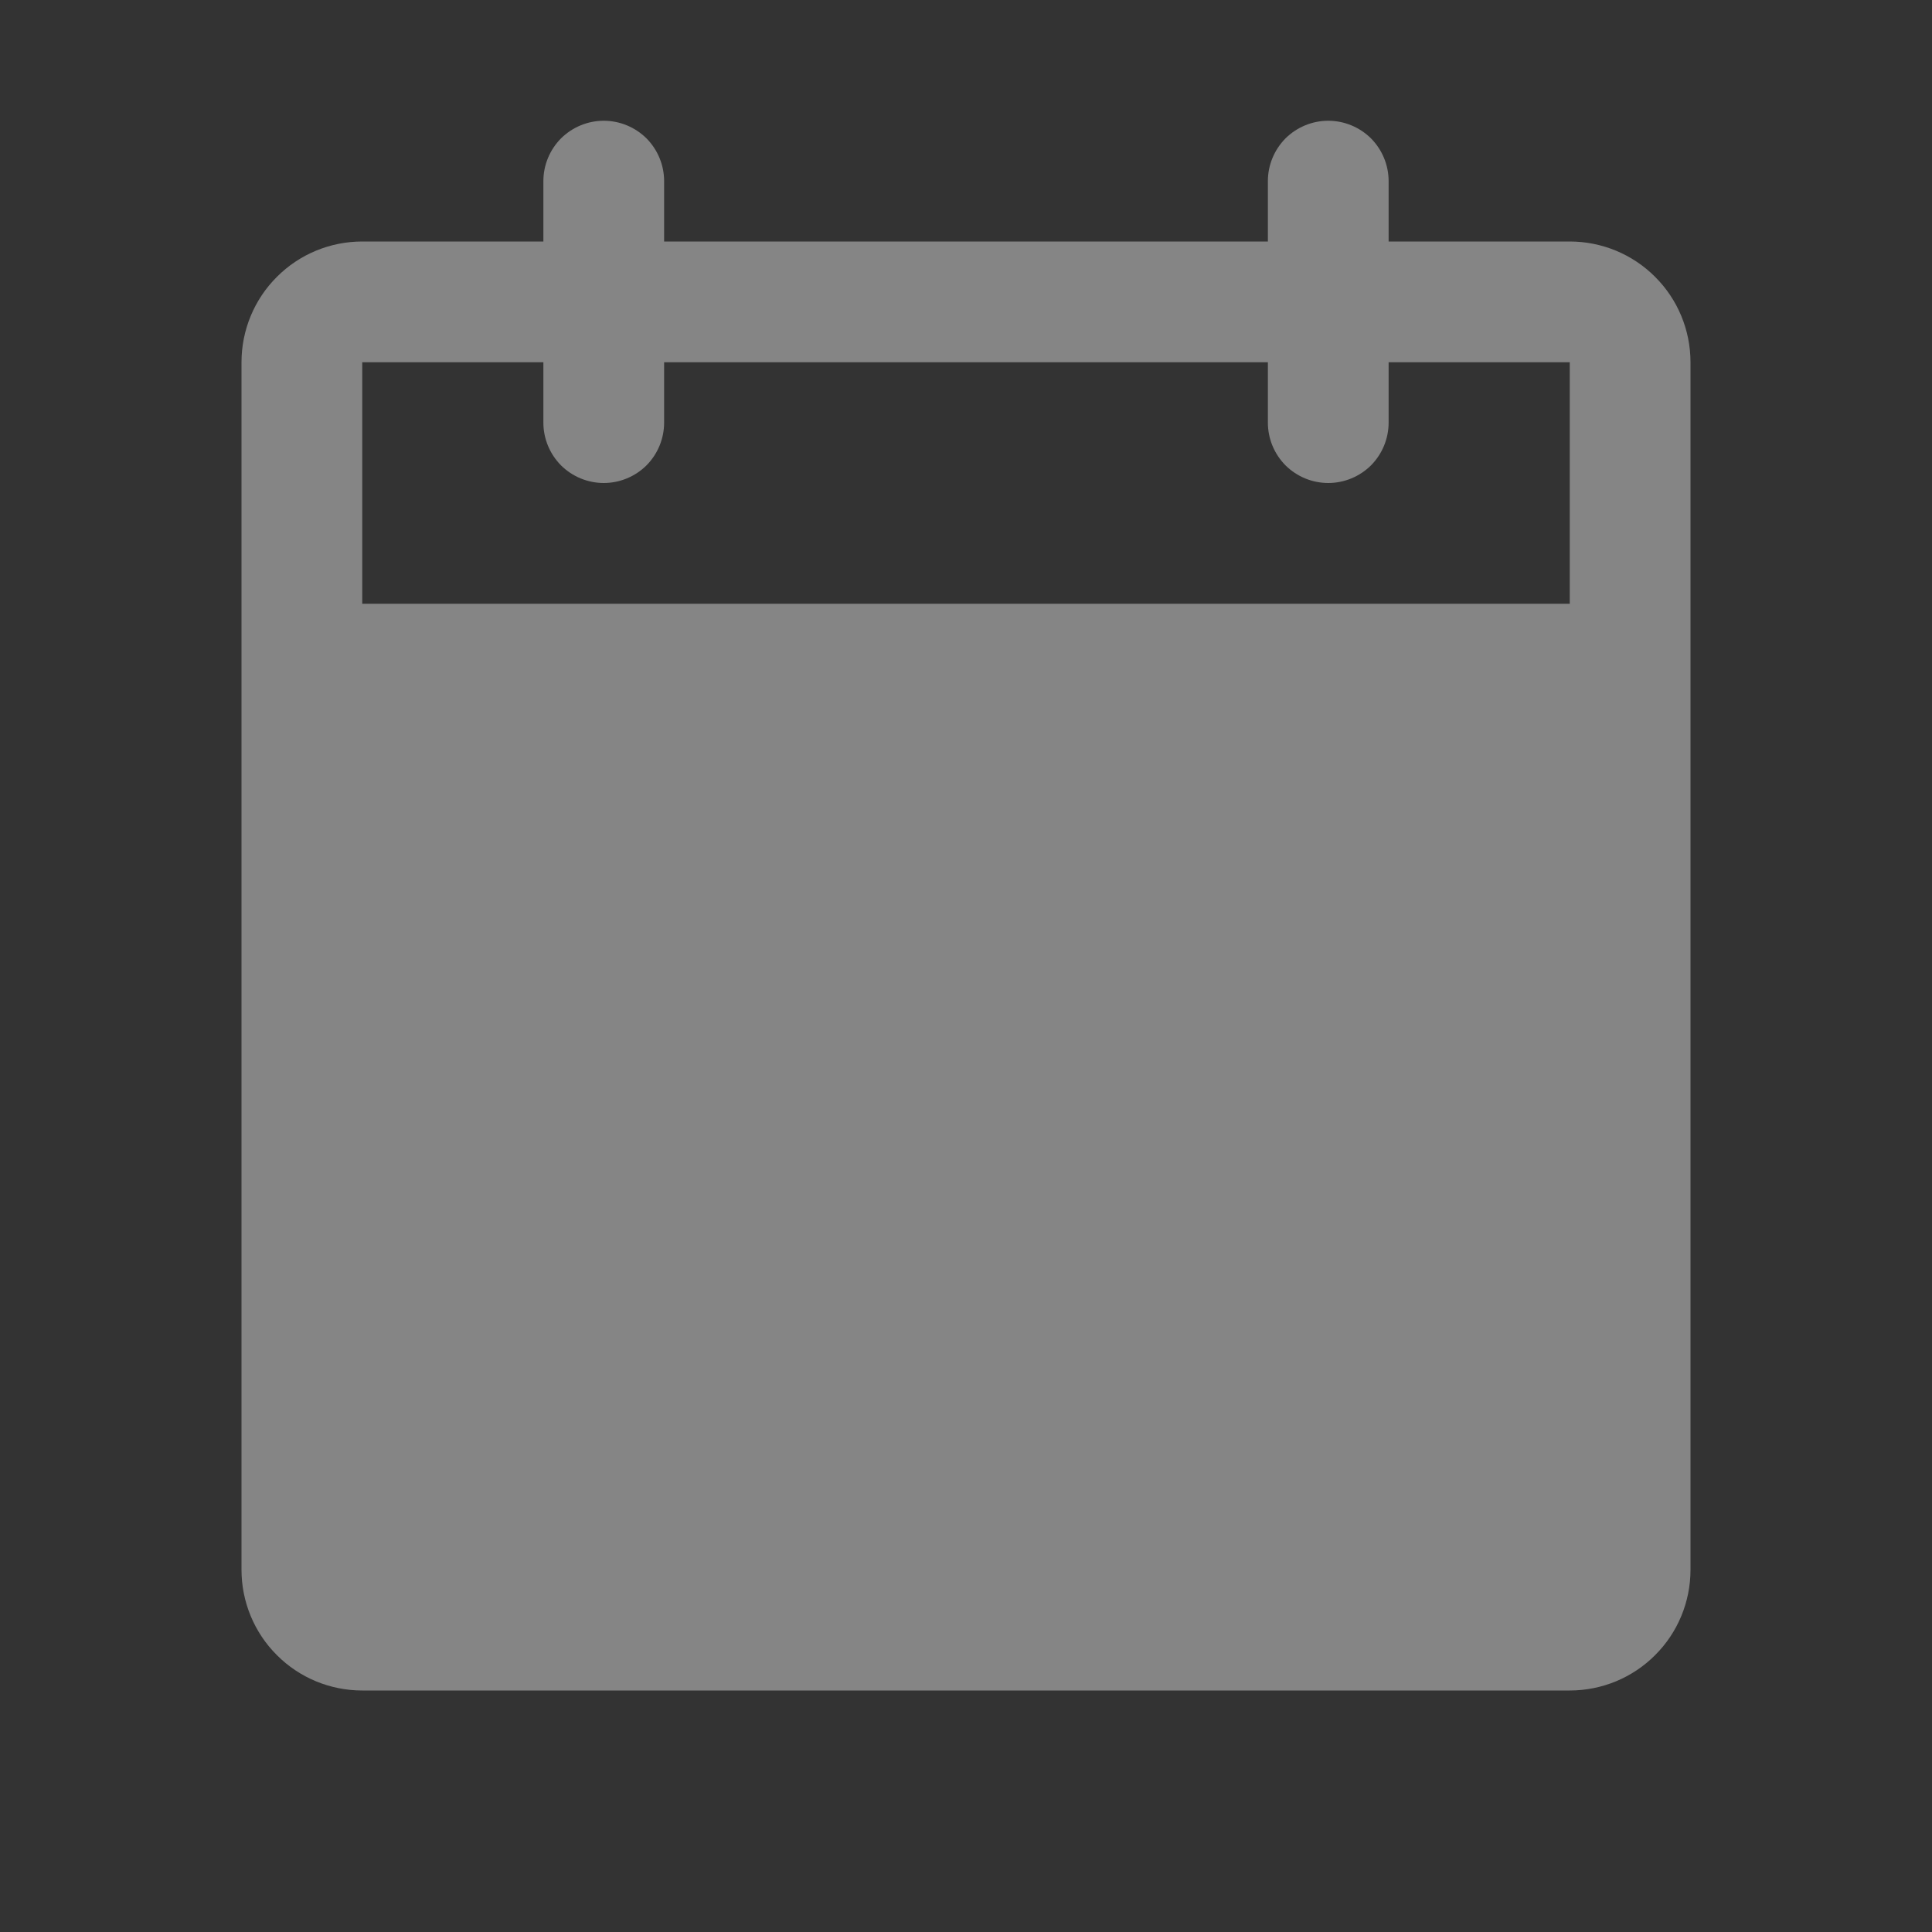<svg width="16" height="16" viewBox="0 0 16 16" fill="none" xmlns="http://www.w3.org/2000/svg">
<rect x="0" y="0" width="16" height="16" fill="#333333" stroke="none"/>
<g opacity="0.4">
<path d="M13 2H11.5V1.5C11.5 1.367 11.447 1.24 11.354 1.146C11.26 1.053 11.133 1 11 1C10.867 1 10.74 1.053 10.646 1.146C10.553 1.24 10.5 1.367 10.5 1.5V2H5.5V1.5C5.5 1.367 5.447 1.24 5.354 1.146C5.26 1.053 5.133 1 5 1C4.867 1 4.74 1.053 4.646 1.146C4.553 1.24 4.5 1.367 4.5 1.5V2H3C2.735 2 2.48 2.105 2.293 2.293C2.105 2.48 2 2.735 2 3V13C2 13.265 2.105 13.52 2.293 13.707C2.48 13.895 2.735 14 3 14H13C13.265 14 13.52 13.895 13.707 13.707C13.895 13.52 14 13.265 14 13V3C14 2.735 13.895 2.48 13.707 2.293C13.52 2.105 13.265 2 13 2ZM13 5H3V3H4.5V3.5C4.5 3.633 4.553 3.76 4.646 3.854C4.74 3.947 4.867 4 5 4C5.133 4 5.26 3.947 5.354 3.854C5.447 3.76 5.5 3.633 5.5 3.5V3H10.5V3.5C10.5 3.633 10.553 3.76 10.646 3.854C10.74 3.947 10.867 4 11 4C11.133 4 11.26 3.947 11.354 3.854C11.447 3.76 11.5 3.633 11.5 3.5V3H13V5Z" fill="white"/>
</g>
</svg>

